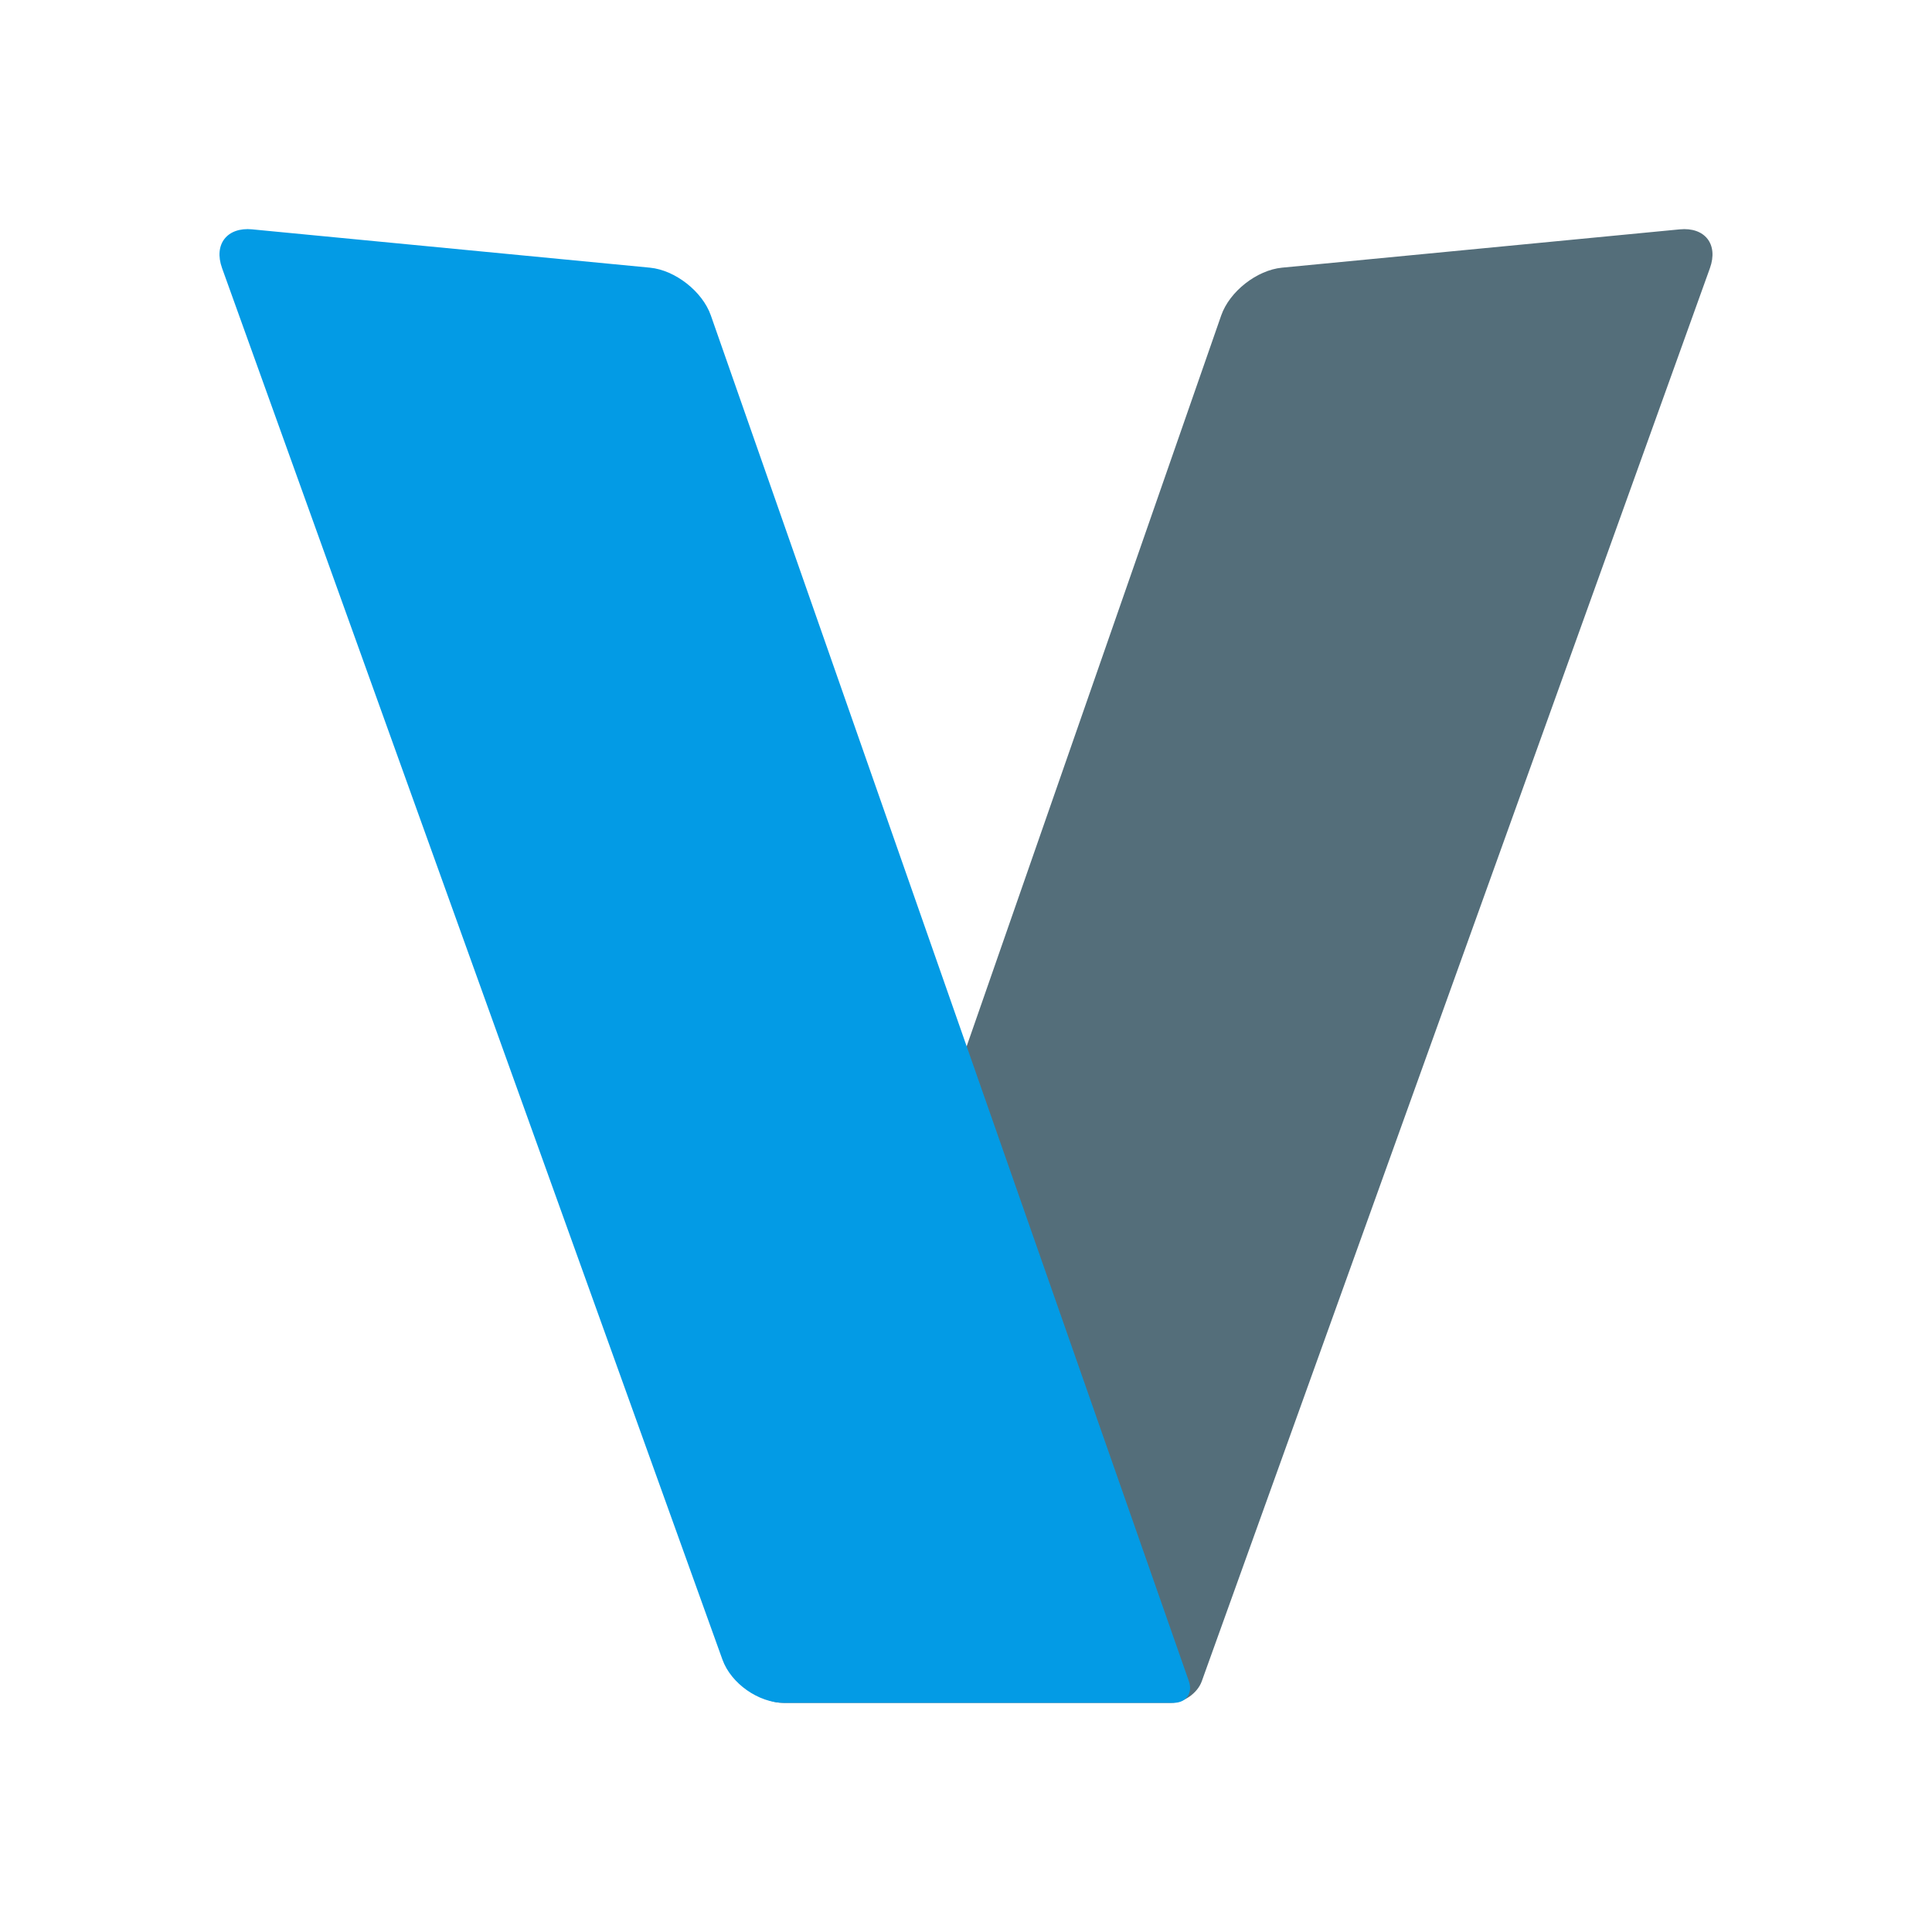 <svg xmlns="http://www.w3.org/2000/svg" width="3em" height="3em" viewBox="0 0 500 500"><path fill="#546e7a" d="m311.64 433.372l130.885-363.97c2.22-6.173-1.28-10.674-7.809-10.044l-102.93 9.915c-6.529.63-13.582 6.17-15.739 12.363L194.901 429.48c-2.158 6.194 1.416 11.223 7.975 11.223h100.191c3.28 0 6.843-2.505 7.953-5.592z"/><path fill="#039be5" d="m65.278 59.359l102.93 9.915c6.529.63 13.59 6.167 15.757 12.358l123.714 353.456c1.083 3.097-.7 5.608-3.98 5.608H202.877c-6.56 0-13.688-5.01-15.907-11.183L57.472 69.398c-2.22-6.173 1.28-10.674 7.809-10.044z"/></svg>